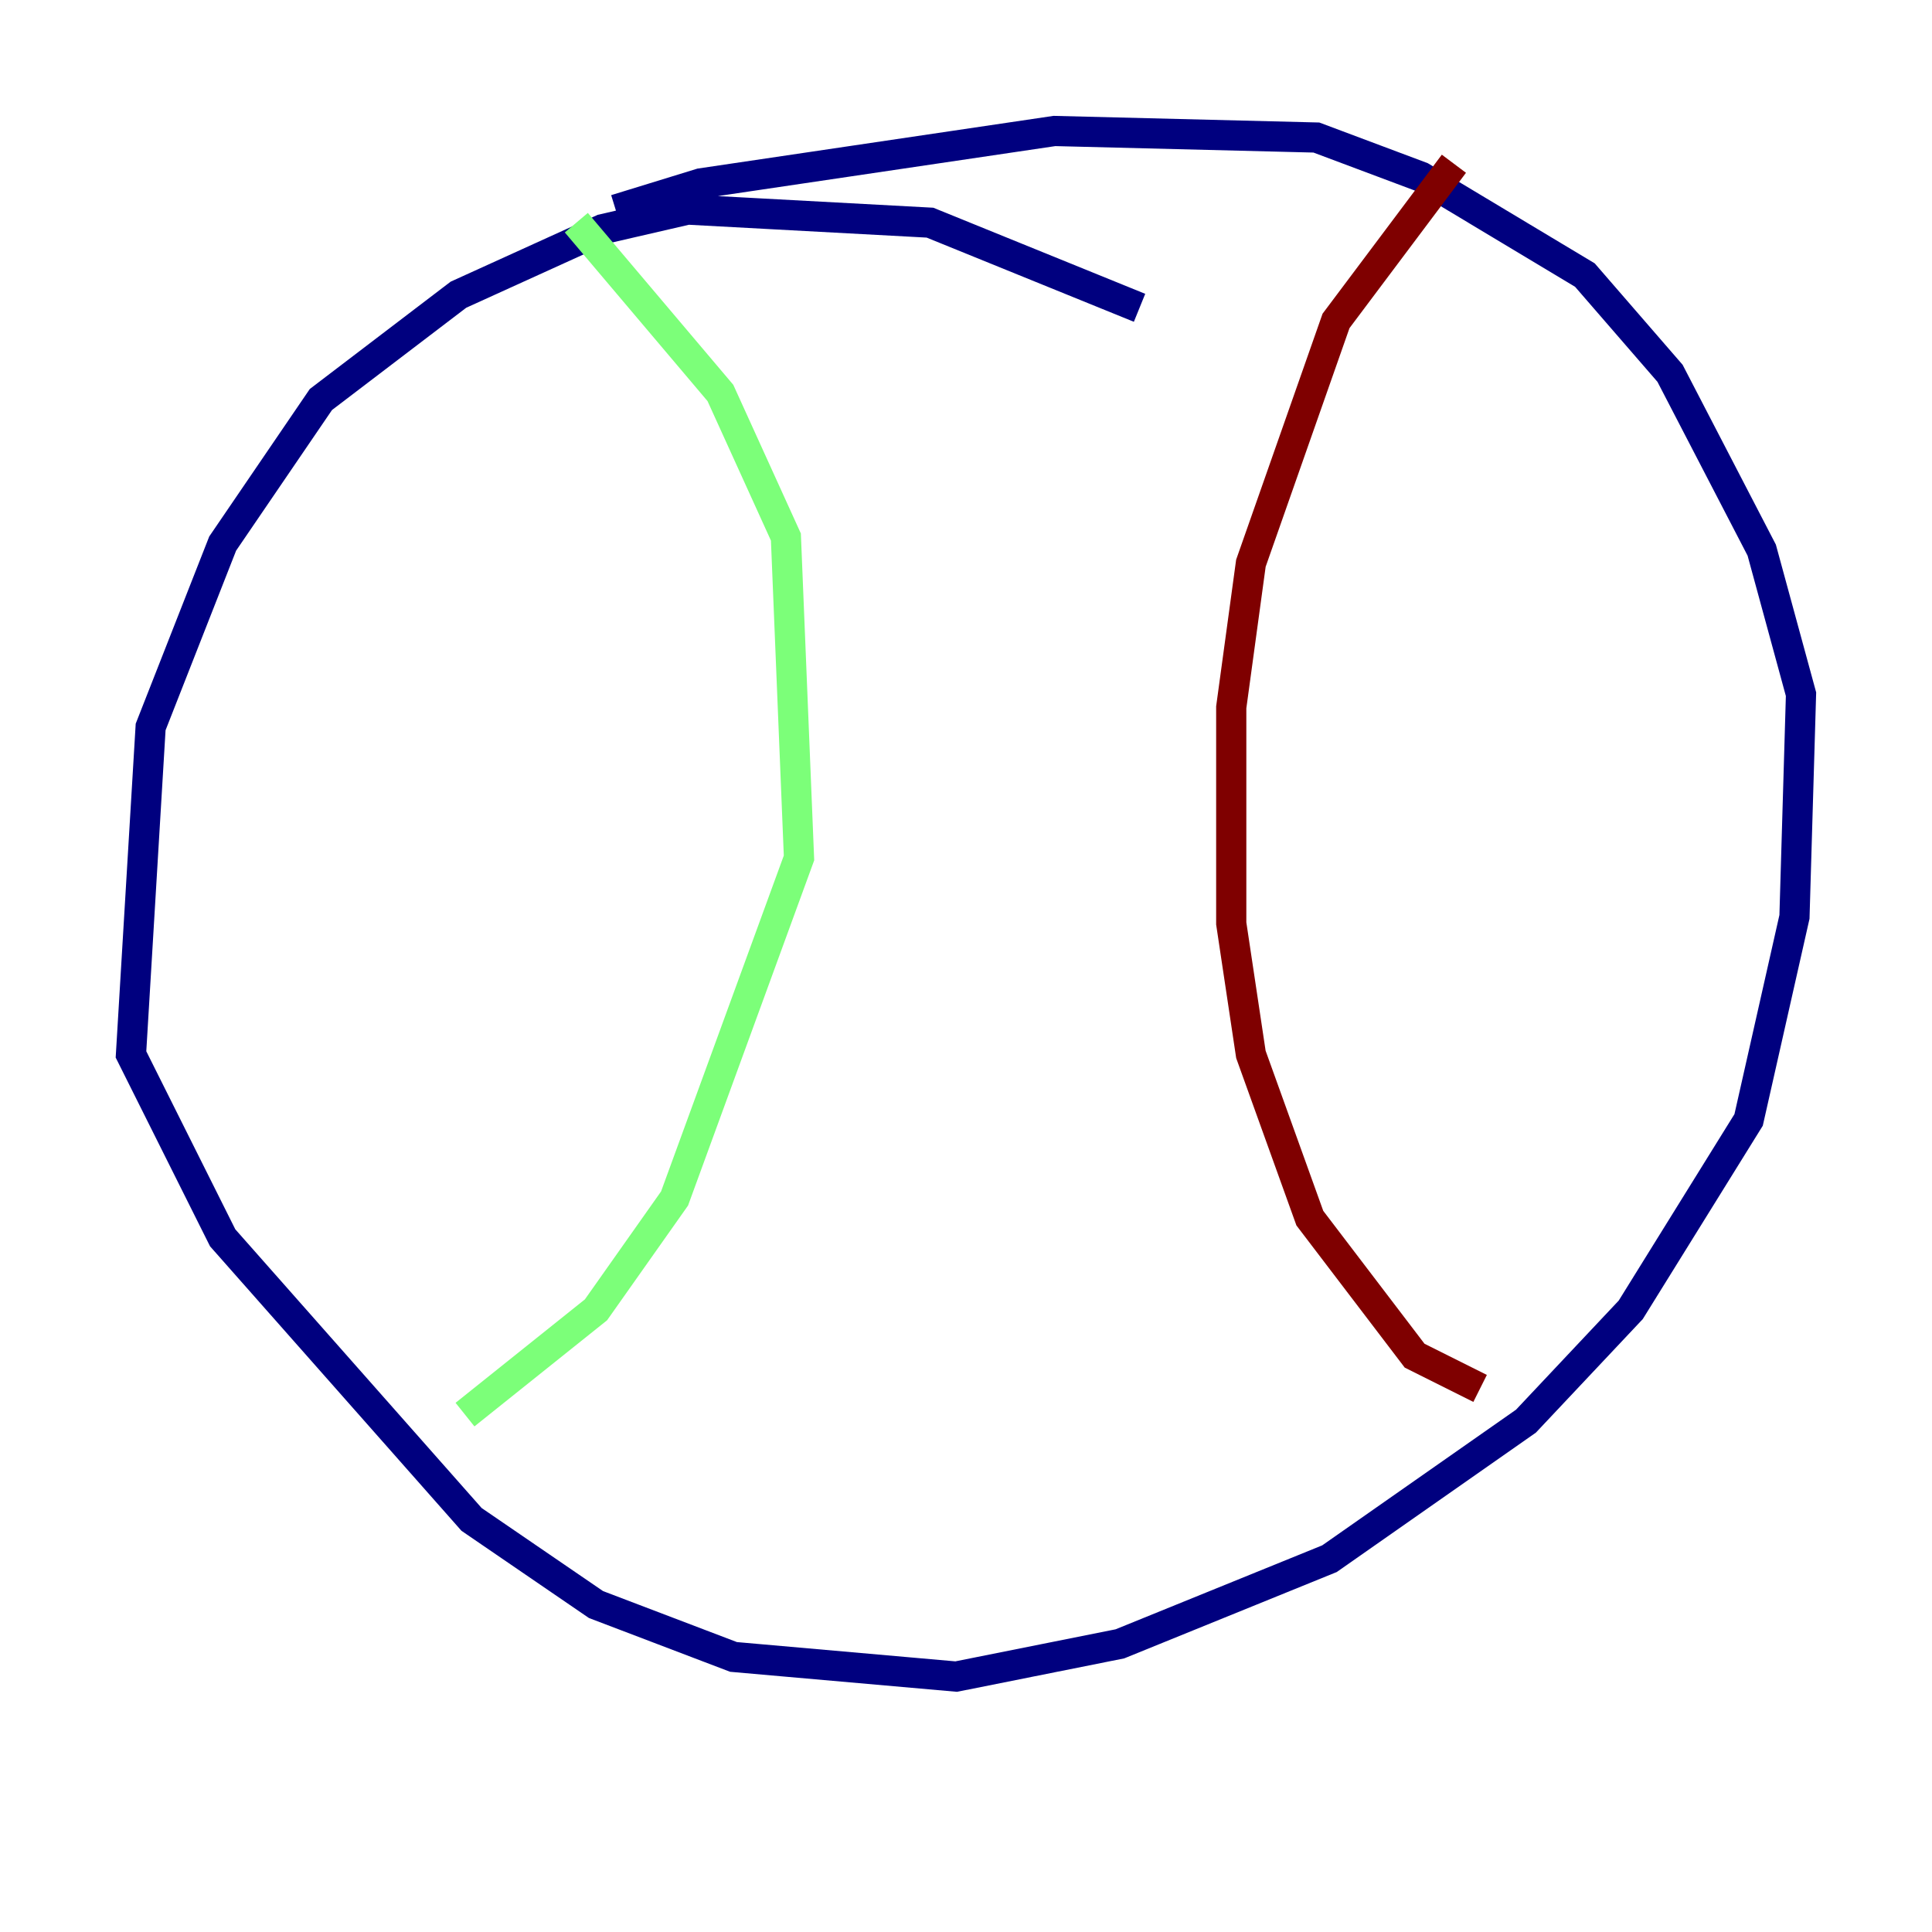 <?xml version="1.0" encoding="utf-8" ?>
<svg baseProfile="tiny" height="128" version="1.2" viewBox="0,0,128,128" width="128" xmlns="http://www.w3.org/2000/svg" xmlns:ev="http://www.w3.org/2001/xml-events" xmlns:xlink="http://www.w3.org/1999/xlink"><defs /><polyline fill="none" points="75.498,20.393 61.614,14.752 45.559,13.885 39.919,15.186 30.373,19.525 21.261,26.468 14.752,36.014 9.98,48.163 8.678,69.858 14.752,82.007 31.241,100.664 39.485,106.305 48.597,109.776 63.349,111.078 74.197,108.909 88.081,103.268 101.098,94.156 108.041,86.78 115.851,74.197 118.888,60.746 119.322,45.993 116.719,36.447 110.644,24.732 105.003,18.224 94.156,11.715 87.214,9.112 69.858,8.678 46.427,12.149 40.786,13.885" stroke="#00007f" stroke-width="2" /><polyline fill="none" points="38.183,14.752 47.729,26.034 52.068,35.58 52.936,56.841 44.691,79.403 39.485,86.78 30.807,93.722" stroke="#7cff79" stroke-width="2" /><polyline fill="none" points="96.325,10.848 88.515,21.261 82.875,37.315 81.573,46.861 81.573,61.18 82.875,69.858 86.78,80.705 93.722,89.817 98.061,91.986" stroke="#7f0000" stroke-width="2" /></svg>